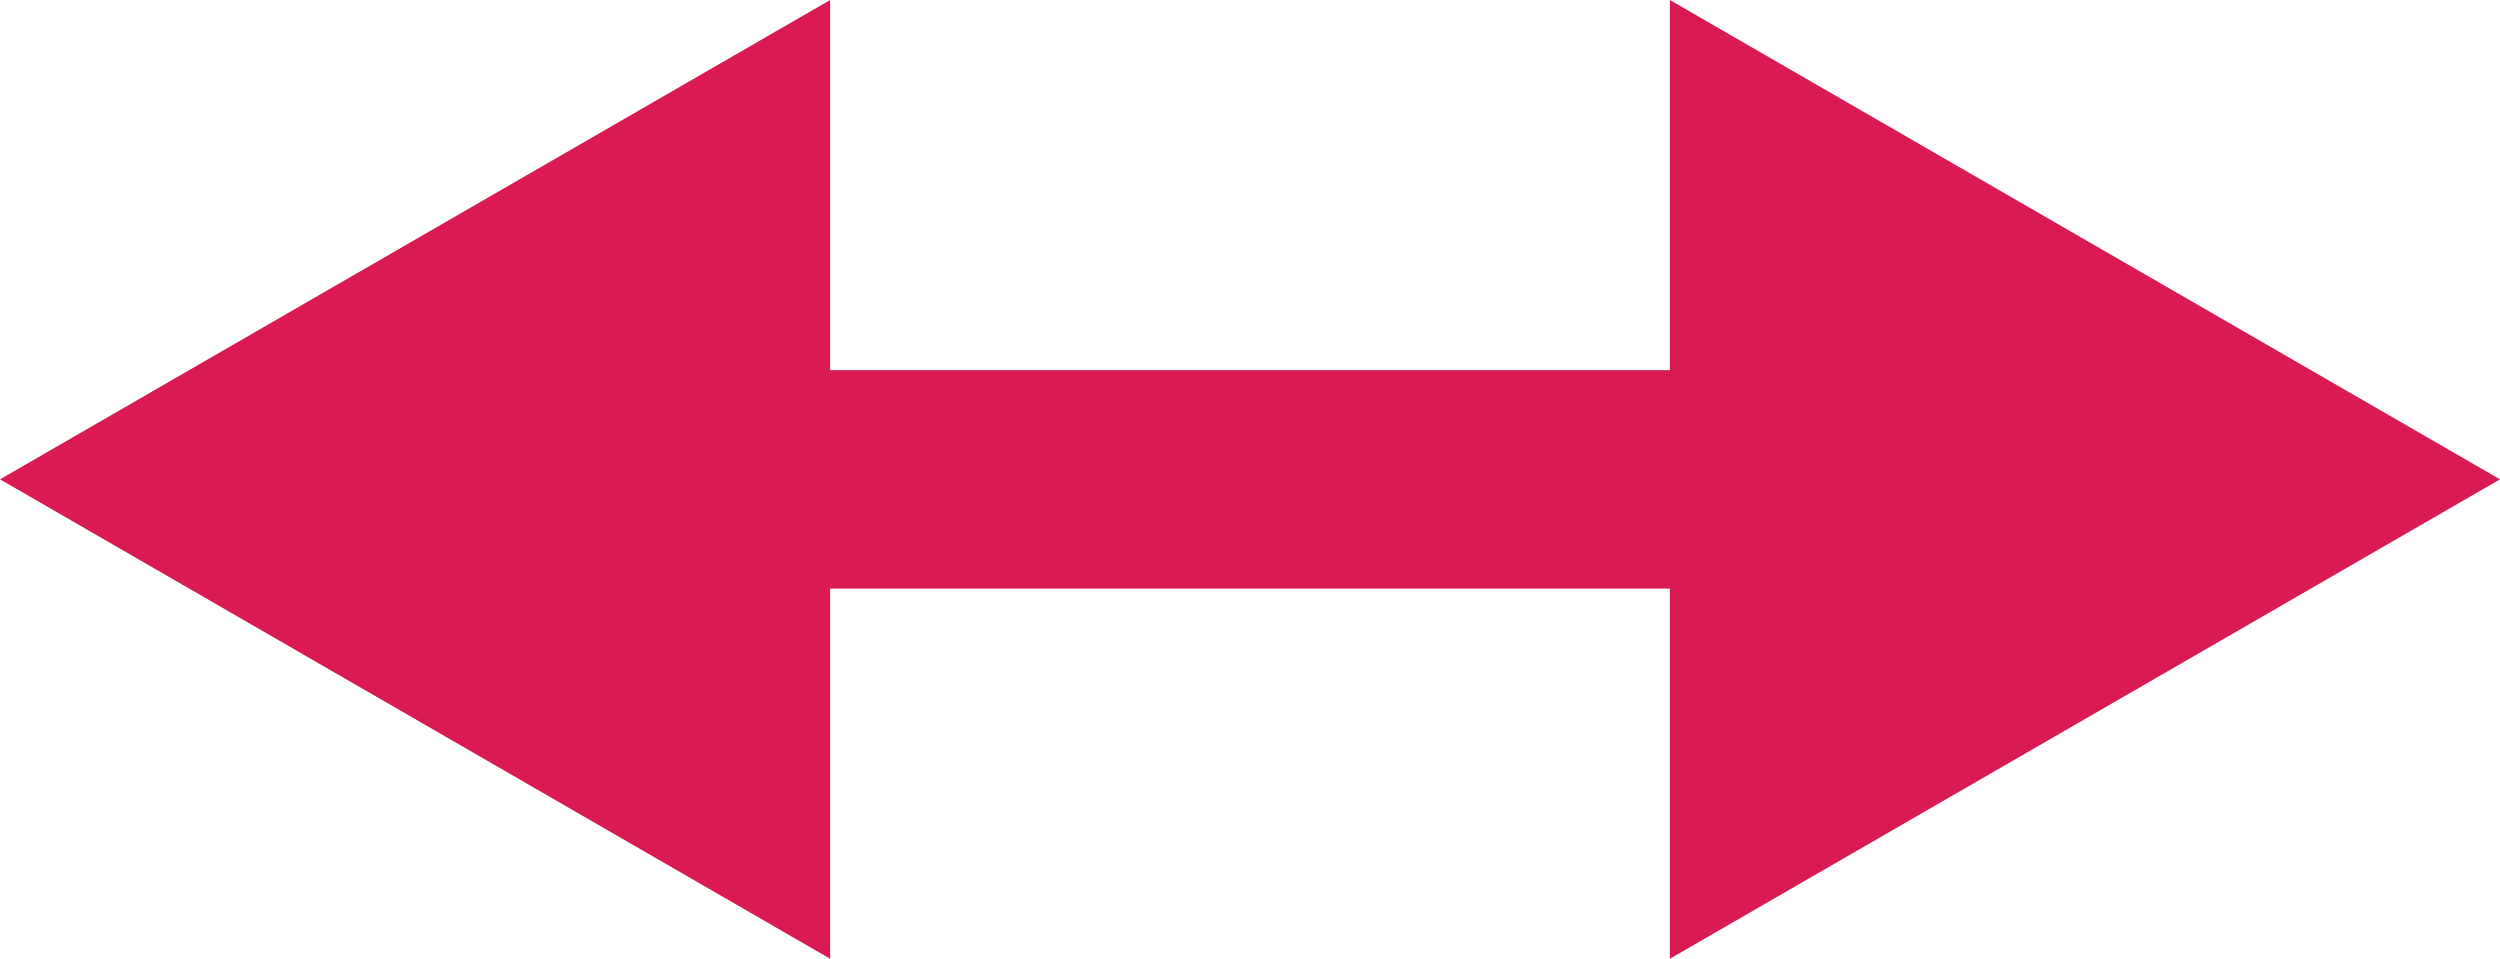 <svg xmlns="http://www.w3.org/2000/svg" viewBox="0 0 26.083 10.003"><title>q2-7</title><g id="Layer_2" data-name="Layer 2"><g id="color"><polygon id="_Path_" data-name="&lt;Path&gt;" points="26.083 5.001 17.422 0 17.422 3.862 8.661 3.862 8.661 0 0 5.001 8.661 10.003 8.661 6.141 17.422 6.141 17.422 10.003 26.083 5.001" style="fill:#da1b53"/></g></g></svg>